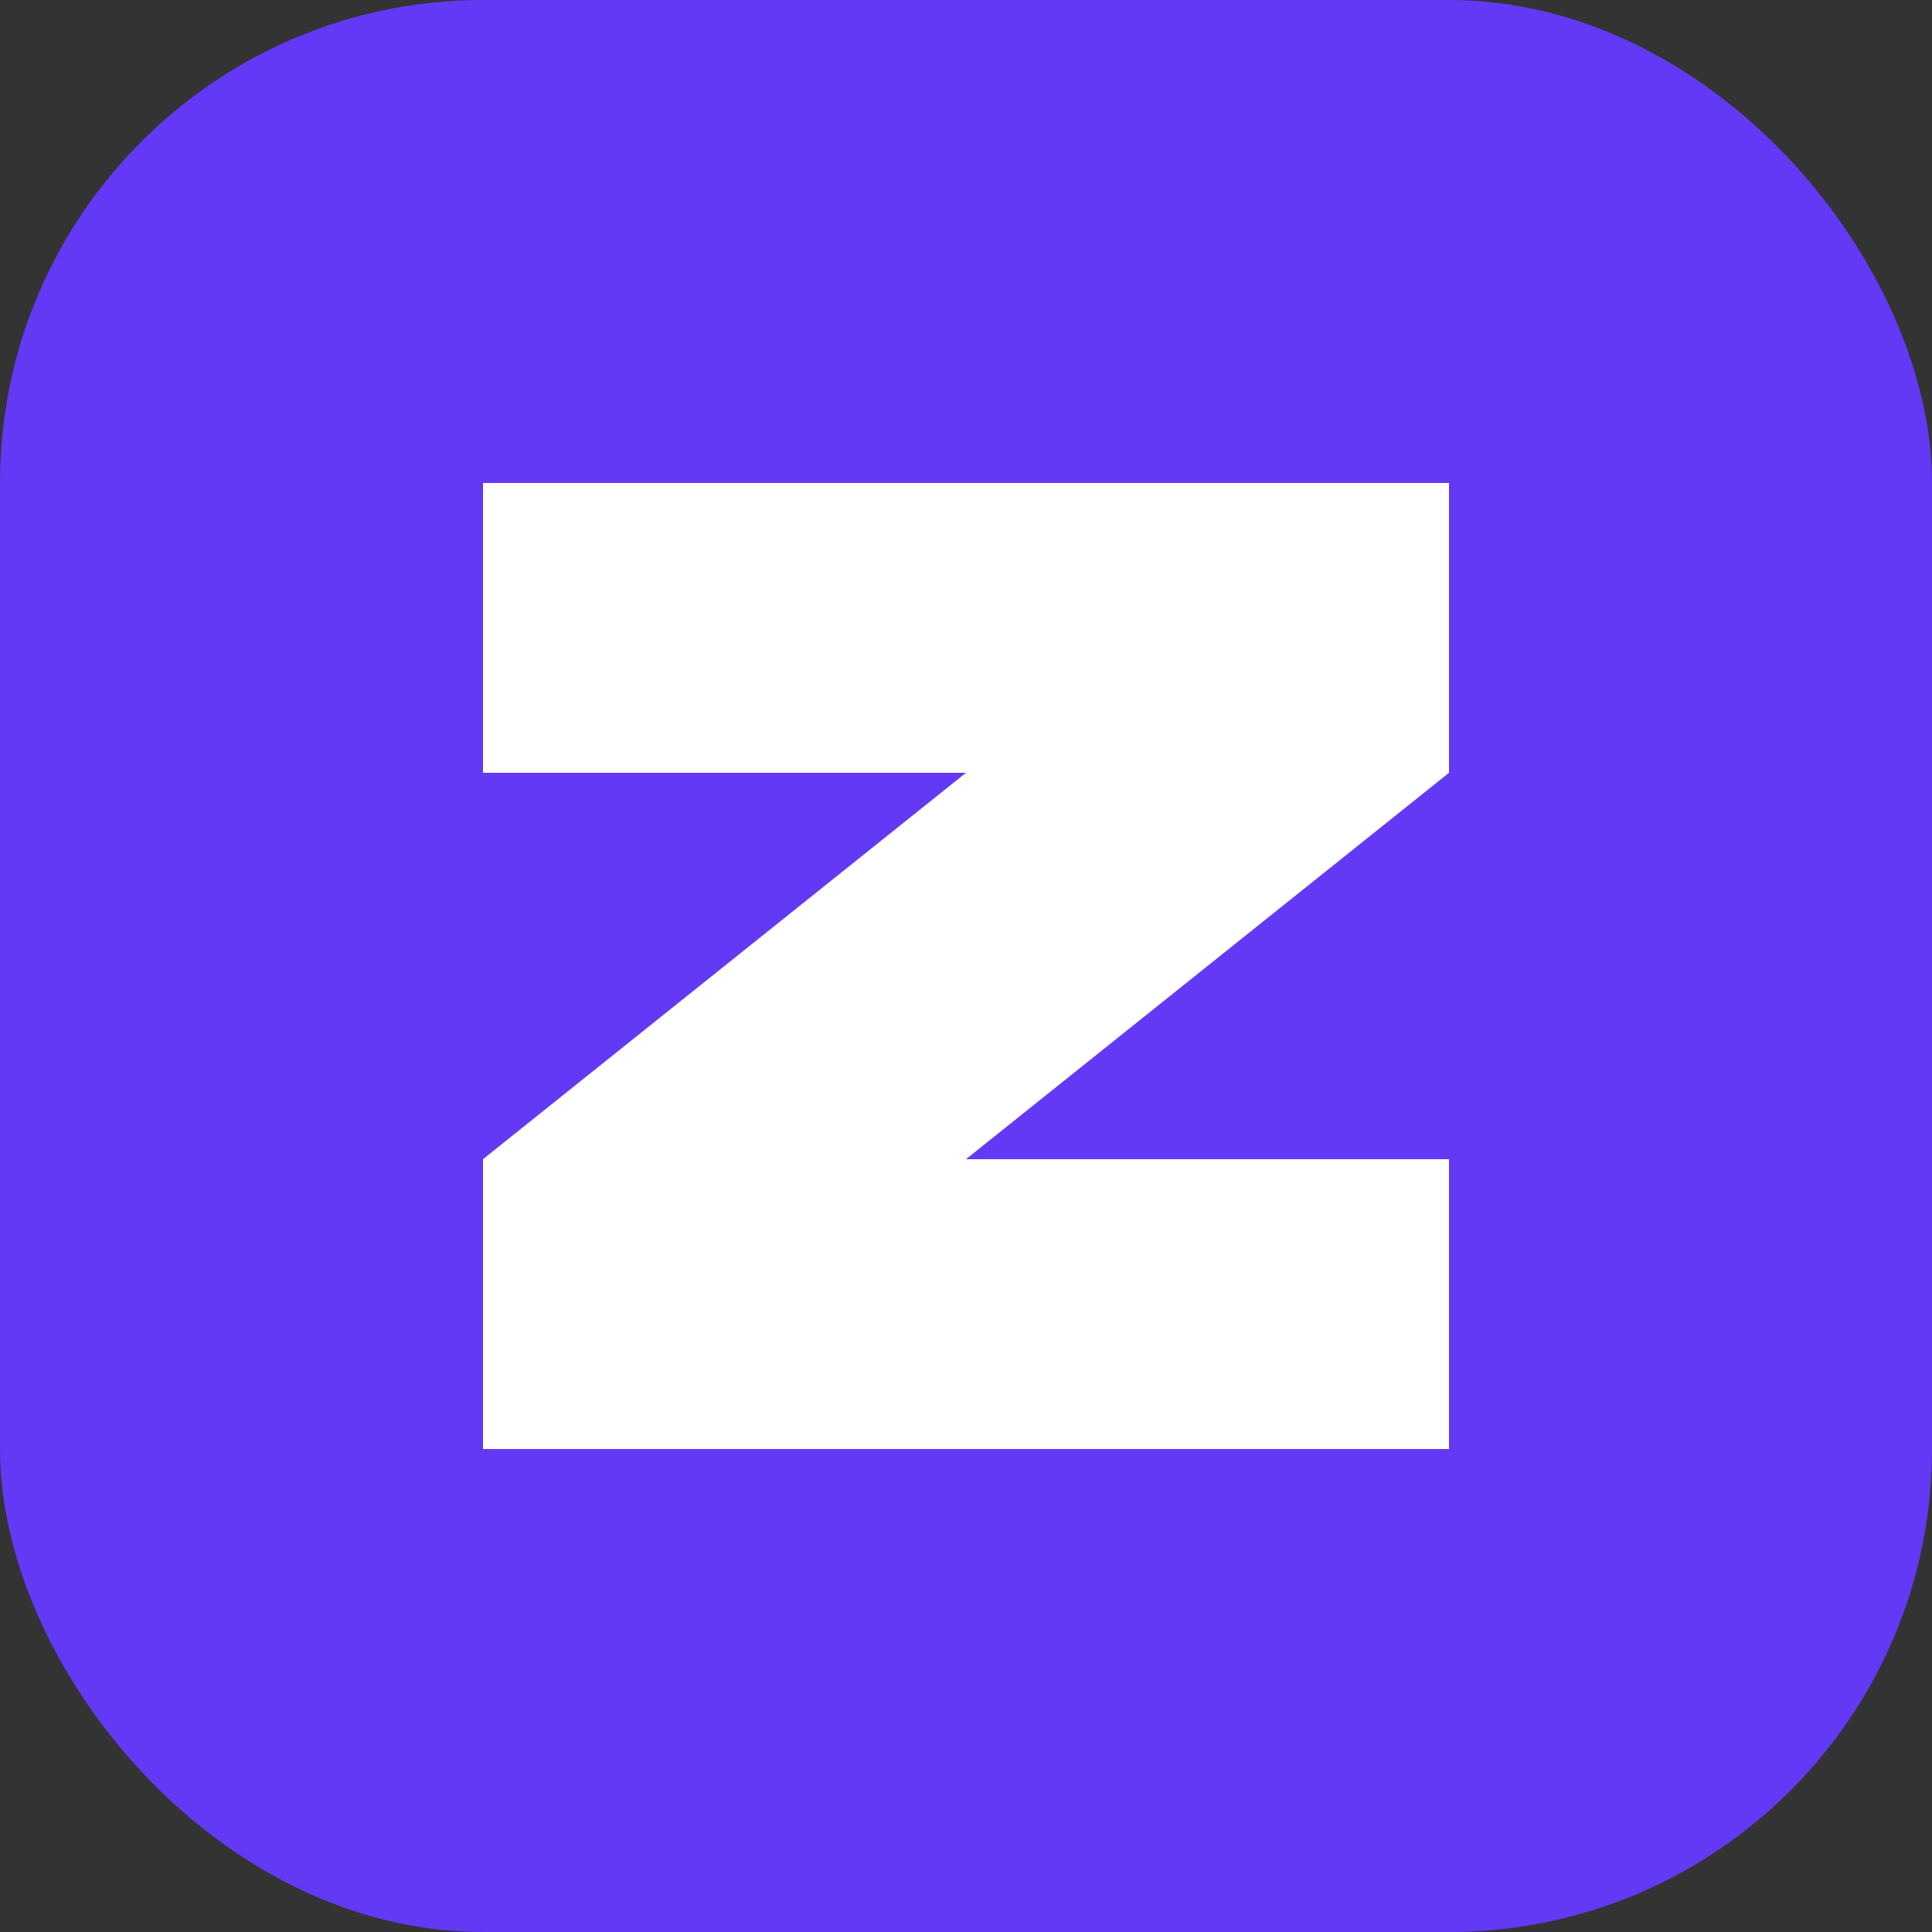 <svg width="16" height="16" viewBox="0 0 16 16" fill="none" xmlns="http://www.w3.org/2000/svg">
<rect x="0" y="0" width="16" height="16" fill="#333333" stroke="none"/>
<rect width="16" height="16" rx="4" fill="#6339F5"/>
<path d="M4 6.4V4H12V6.4L8 9.6H12V12H4L4 9.6L8 6.4H4Z" fill="white"/>
</svg>
